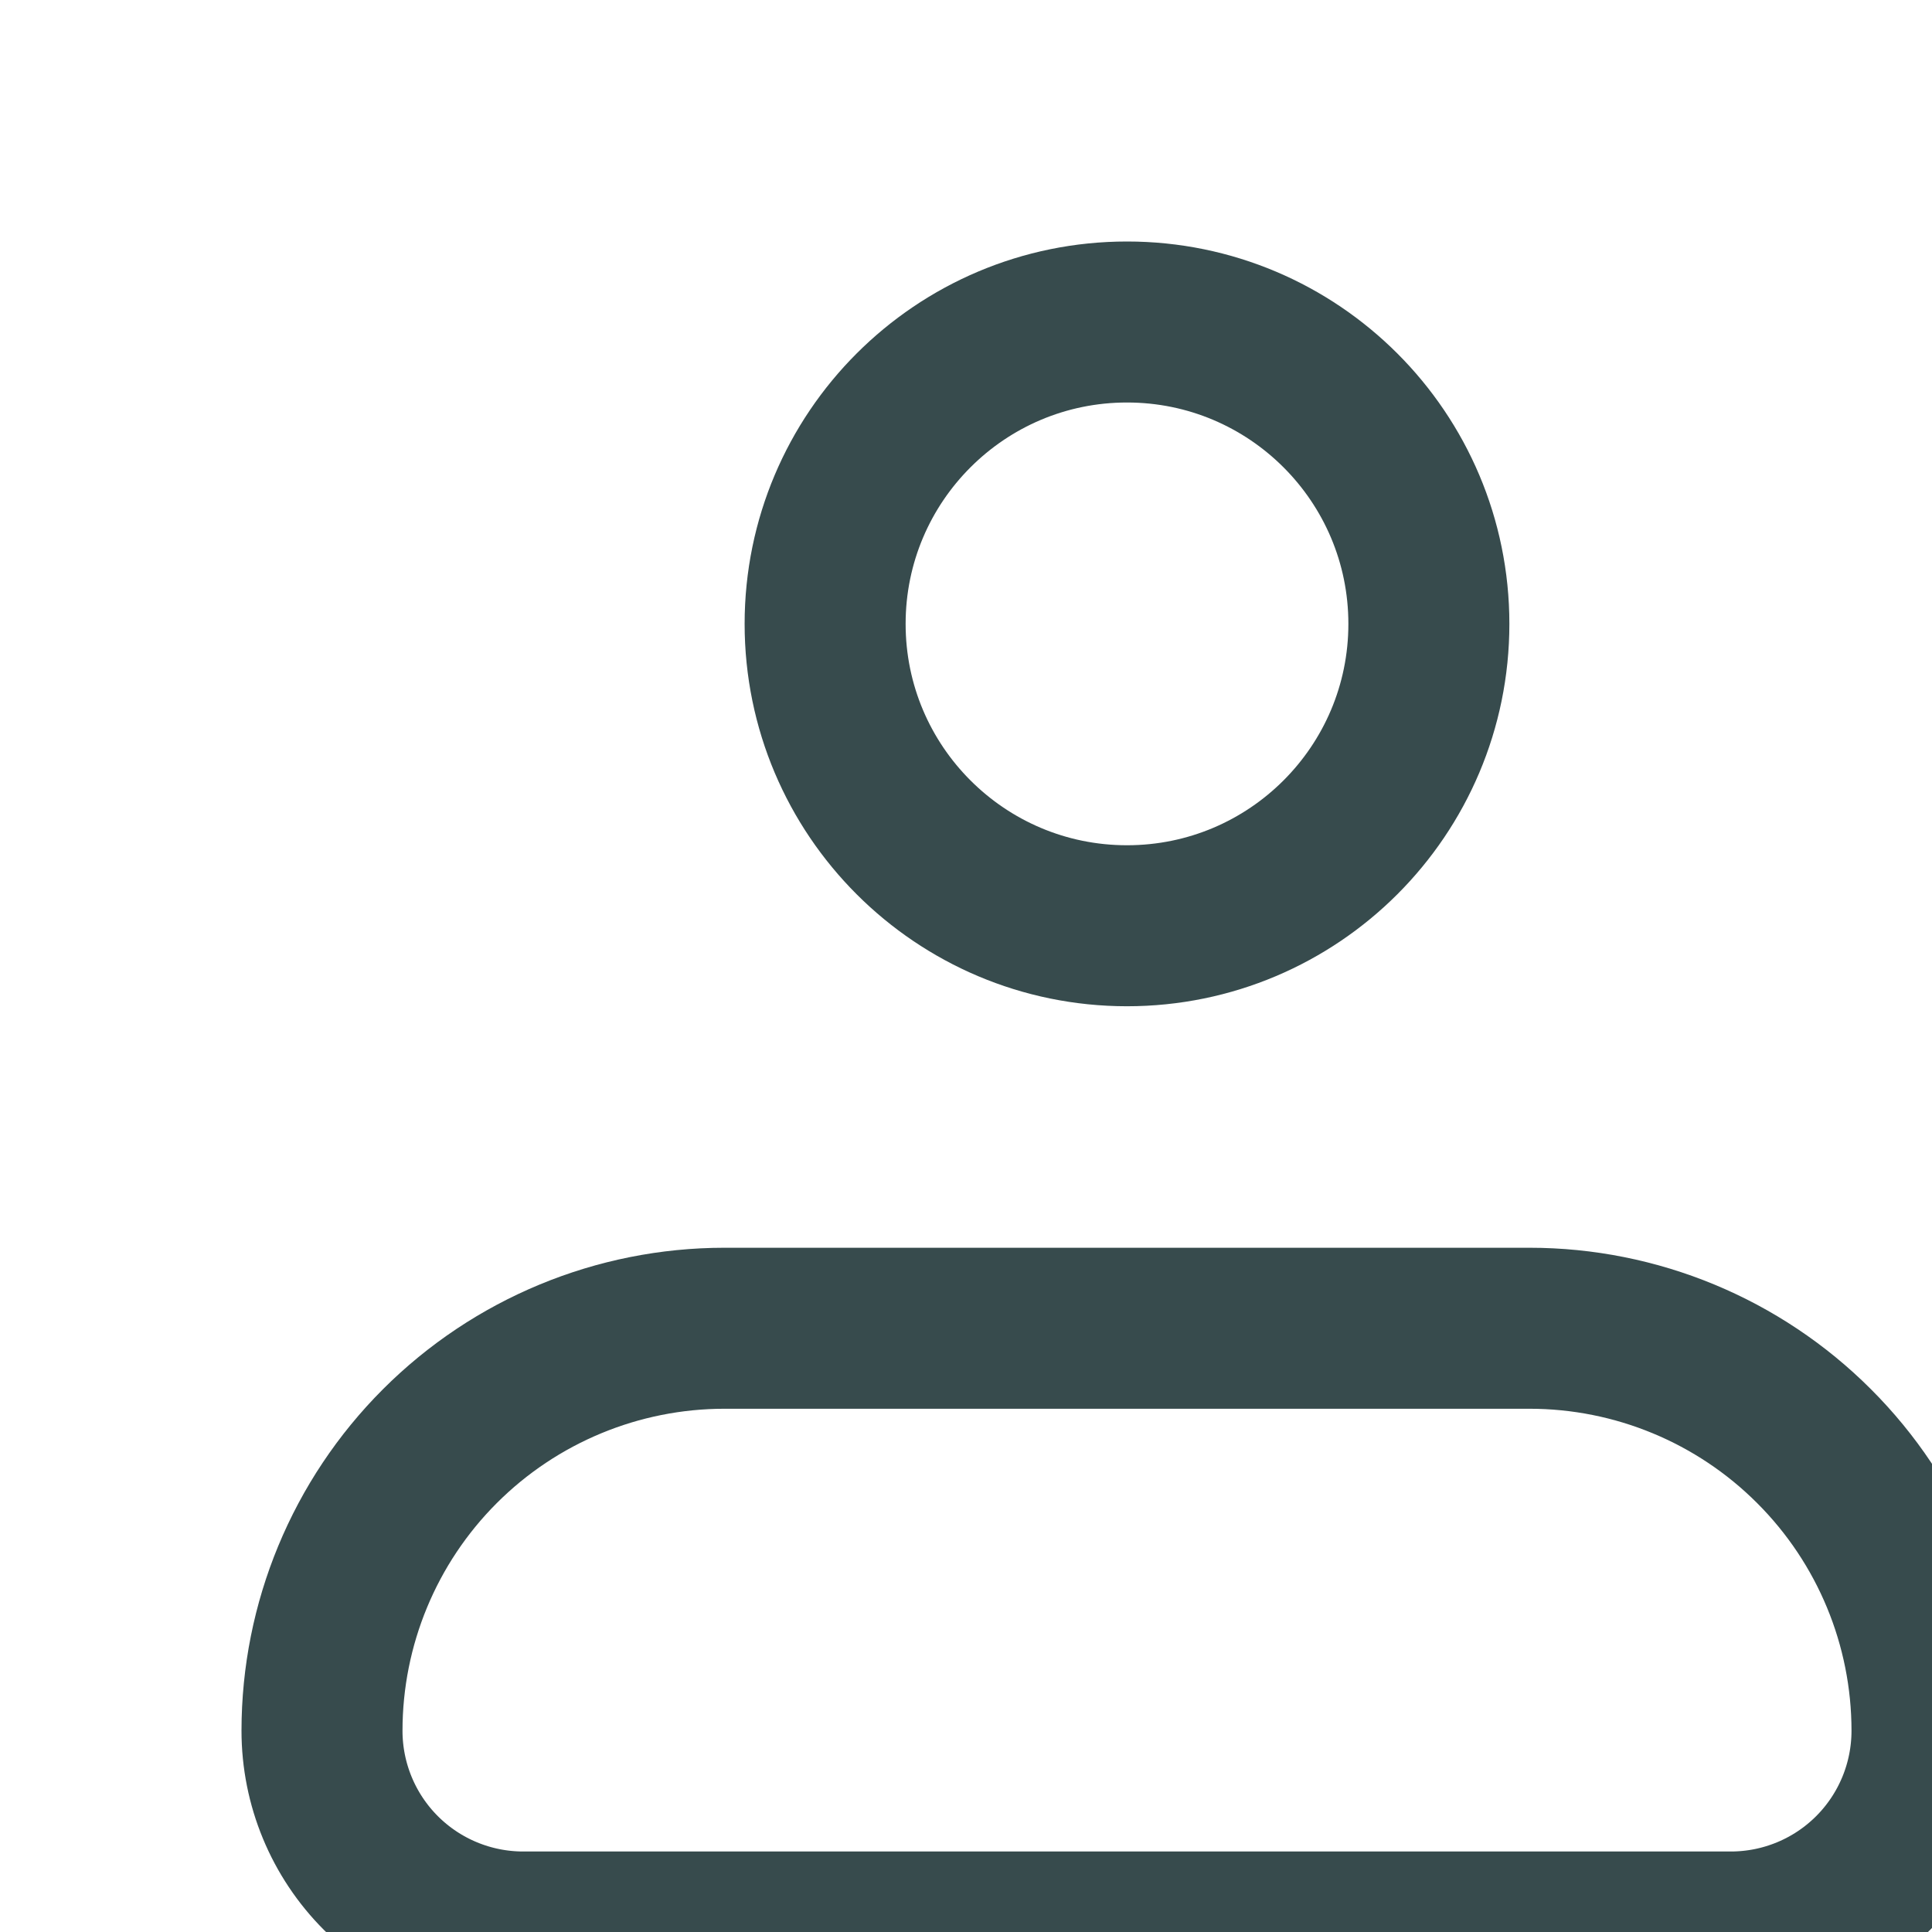 <svg width="24" height="24" viewBox="0 0 24 24" fill="none" xmlns="http://www.w3.org/2000/svg">
<g id="iconamoon:profile" clip-path="url(#clip0_4_65)">
<g id="Group">
<path id="Vector" d="M4 21.5C4 20.174 4.527 18.902 5.464 17.965C6.402 17.027 7.674 16.5 9 16.5H19C20.326 16.5 21.598 17.027 22.535 17.965C23.473 18.902 24 20.174 24 21.5C24 22.163 23.737 22.799 23.268 23.268C22.799 23.737 22.163 24 21.5 24H6.5C5.837 24 5.201 23.737 4.732 23.268C4.263 22.799 4 22.163 4 21.5Z" stroke="#374B4D" stroke-width="2" stroke-linejoin="round"/>
<path id="Vector_2" d="M14 11.5C16.071 11.5 17.75 9.821 17.75 7.75C17.75 5.679 16.071 4 14 4C11.929 4 10.25 5.679 10.25 7.75C10.25 9.821 11.929 11.5 14 11.5Z" stroke="#374B4D" stroke-width="2"/>
</g>
</g>
<defs>
<clipPath id="clip0_4_65">
<rect width="24" height="24" fill="white"/>
</clipPath>
</defs>
</svg>
